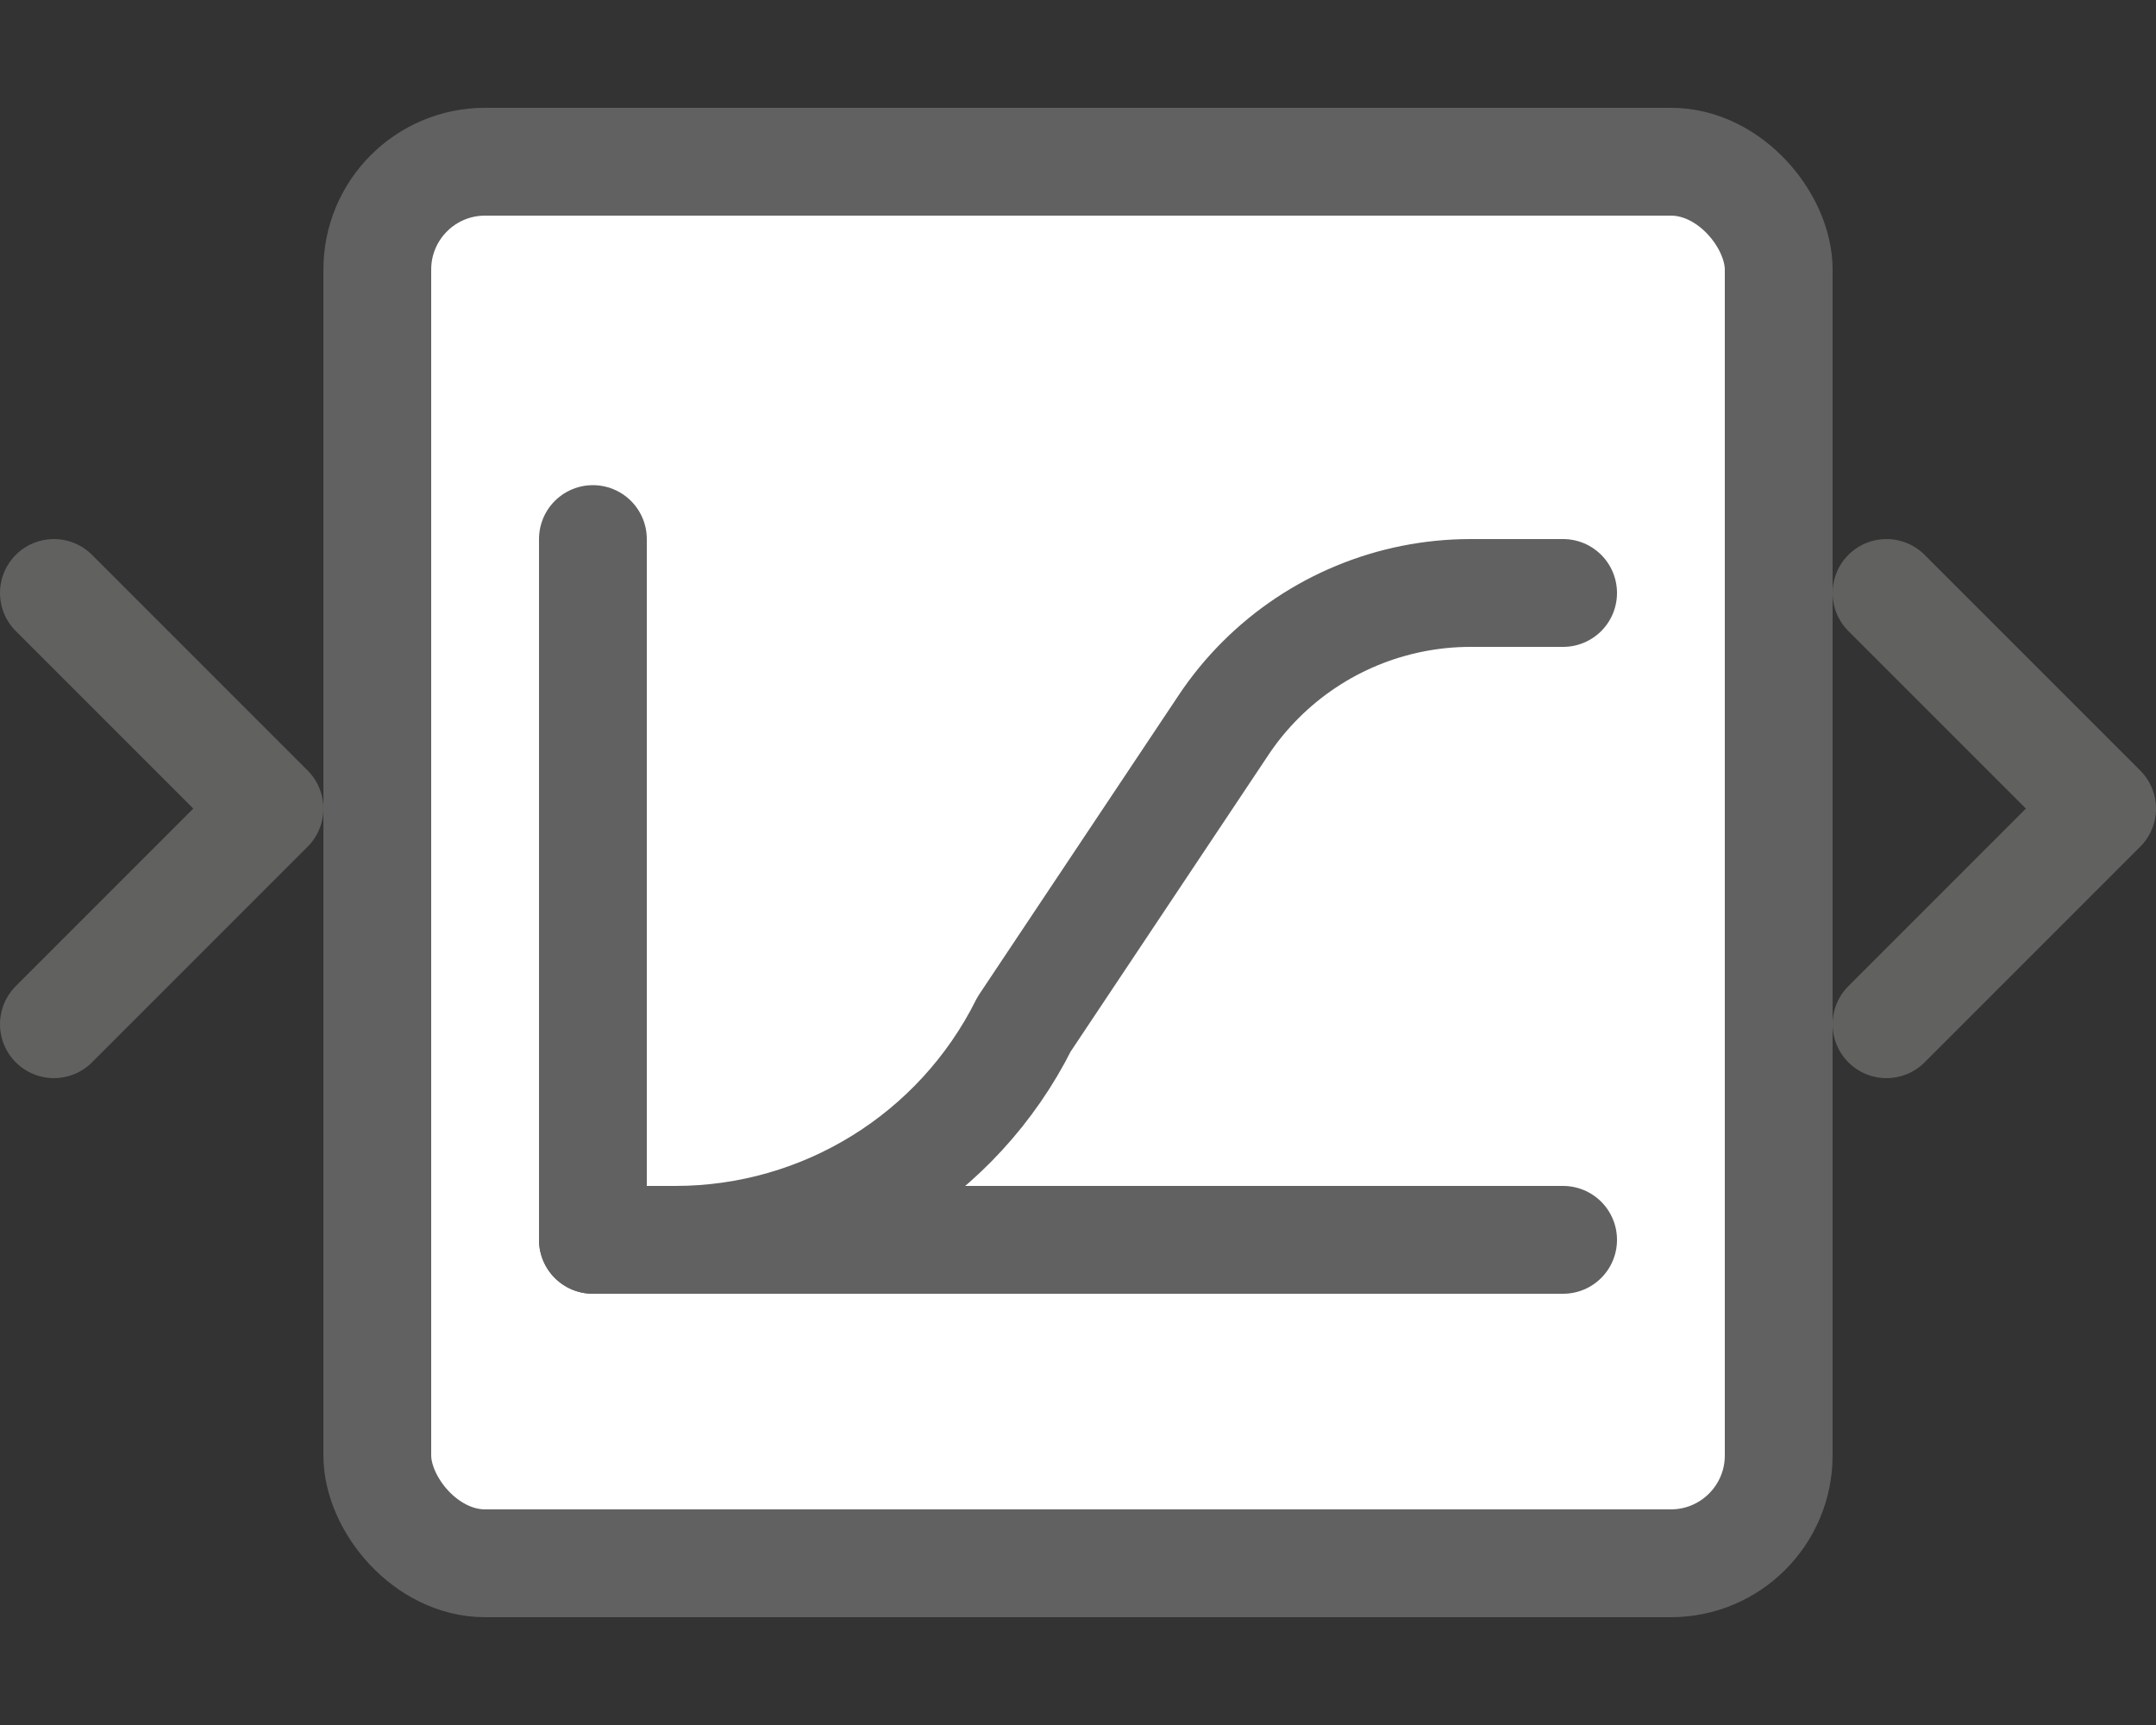 <svg width="20" height="16" viewBox="0 0 20 16" fill="none" xmlns="http://www.w3.org/2000/svg">
<rect x="0" y="0" width="20" height="16" fill="#333333" stroke="none"/>
<rect x="3.5" y="1.5" width="13" height="13" rx="1" fill="#FFFFFF" stroke="#616161" stroke-linejoin="round"/>
<path d="M0.5 5.5L2.5 7.5L0.5 9.5" stroke="#616160" stroke-linecap="round" stroke-linejoin="round"/>
<path d="M17.5 5.5L19.5 7.5L17.5 9.5" stroke="#616160" stroke-linecap="round" stroke-linejoin="round"/>
<path d="M5.5 5V8.103V11.5H14.5" stroke="#616161" stroke-linecap="round" stroke-linejoin="round"/>
<path d="M5.5 11.5H6.264C7.634 11.5 8.887 10.726 9.5 9.5V9.5L11.349 6.727C11.449 6.576 11.565 6.435 11.693 6.307V6.307C12.21 5.79 12.911 5.5 13.642 5.5H14.5" stroke="#616161" stroke-linecap="round" stroke-linejoin="round"/>
</svg>
